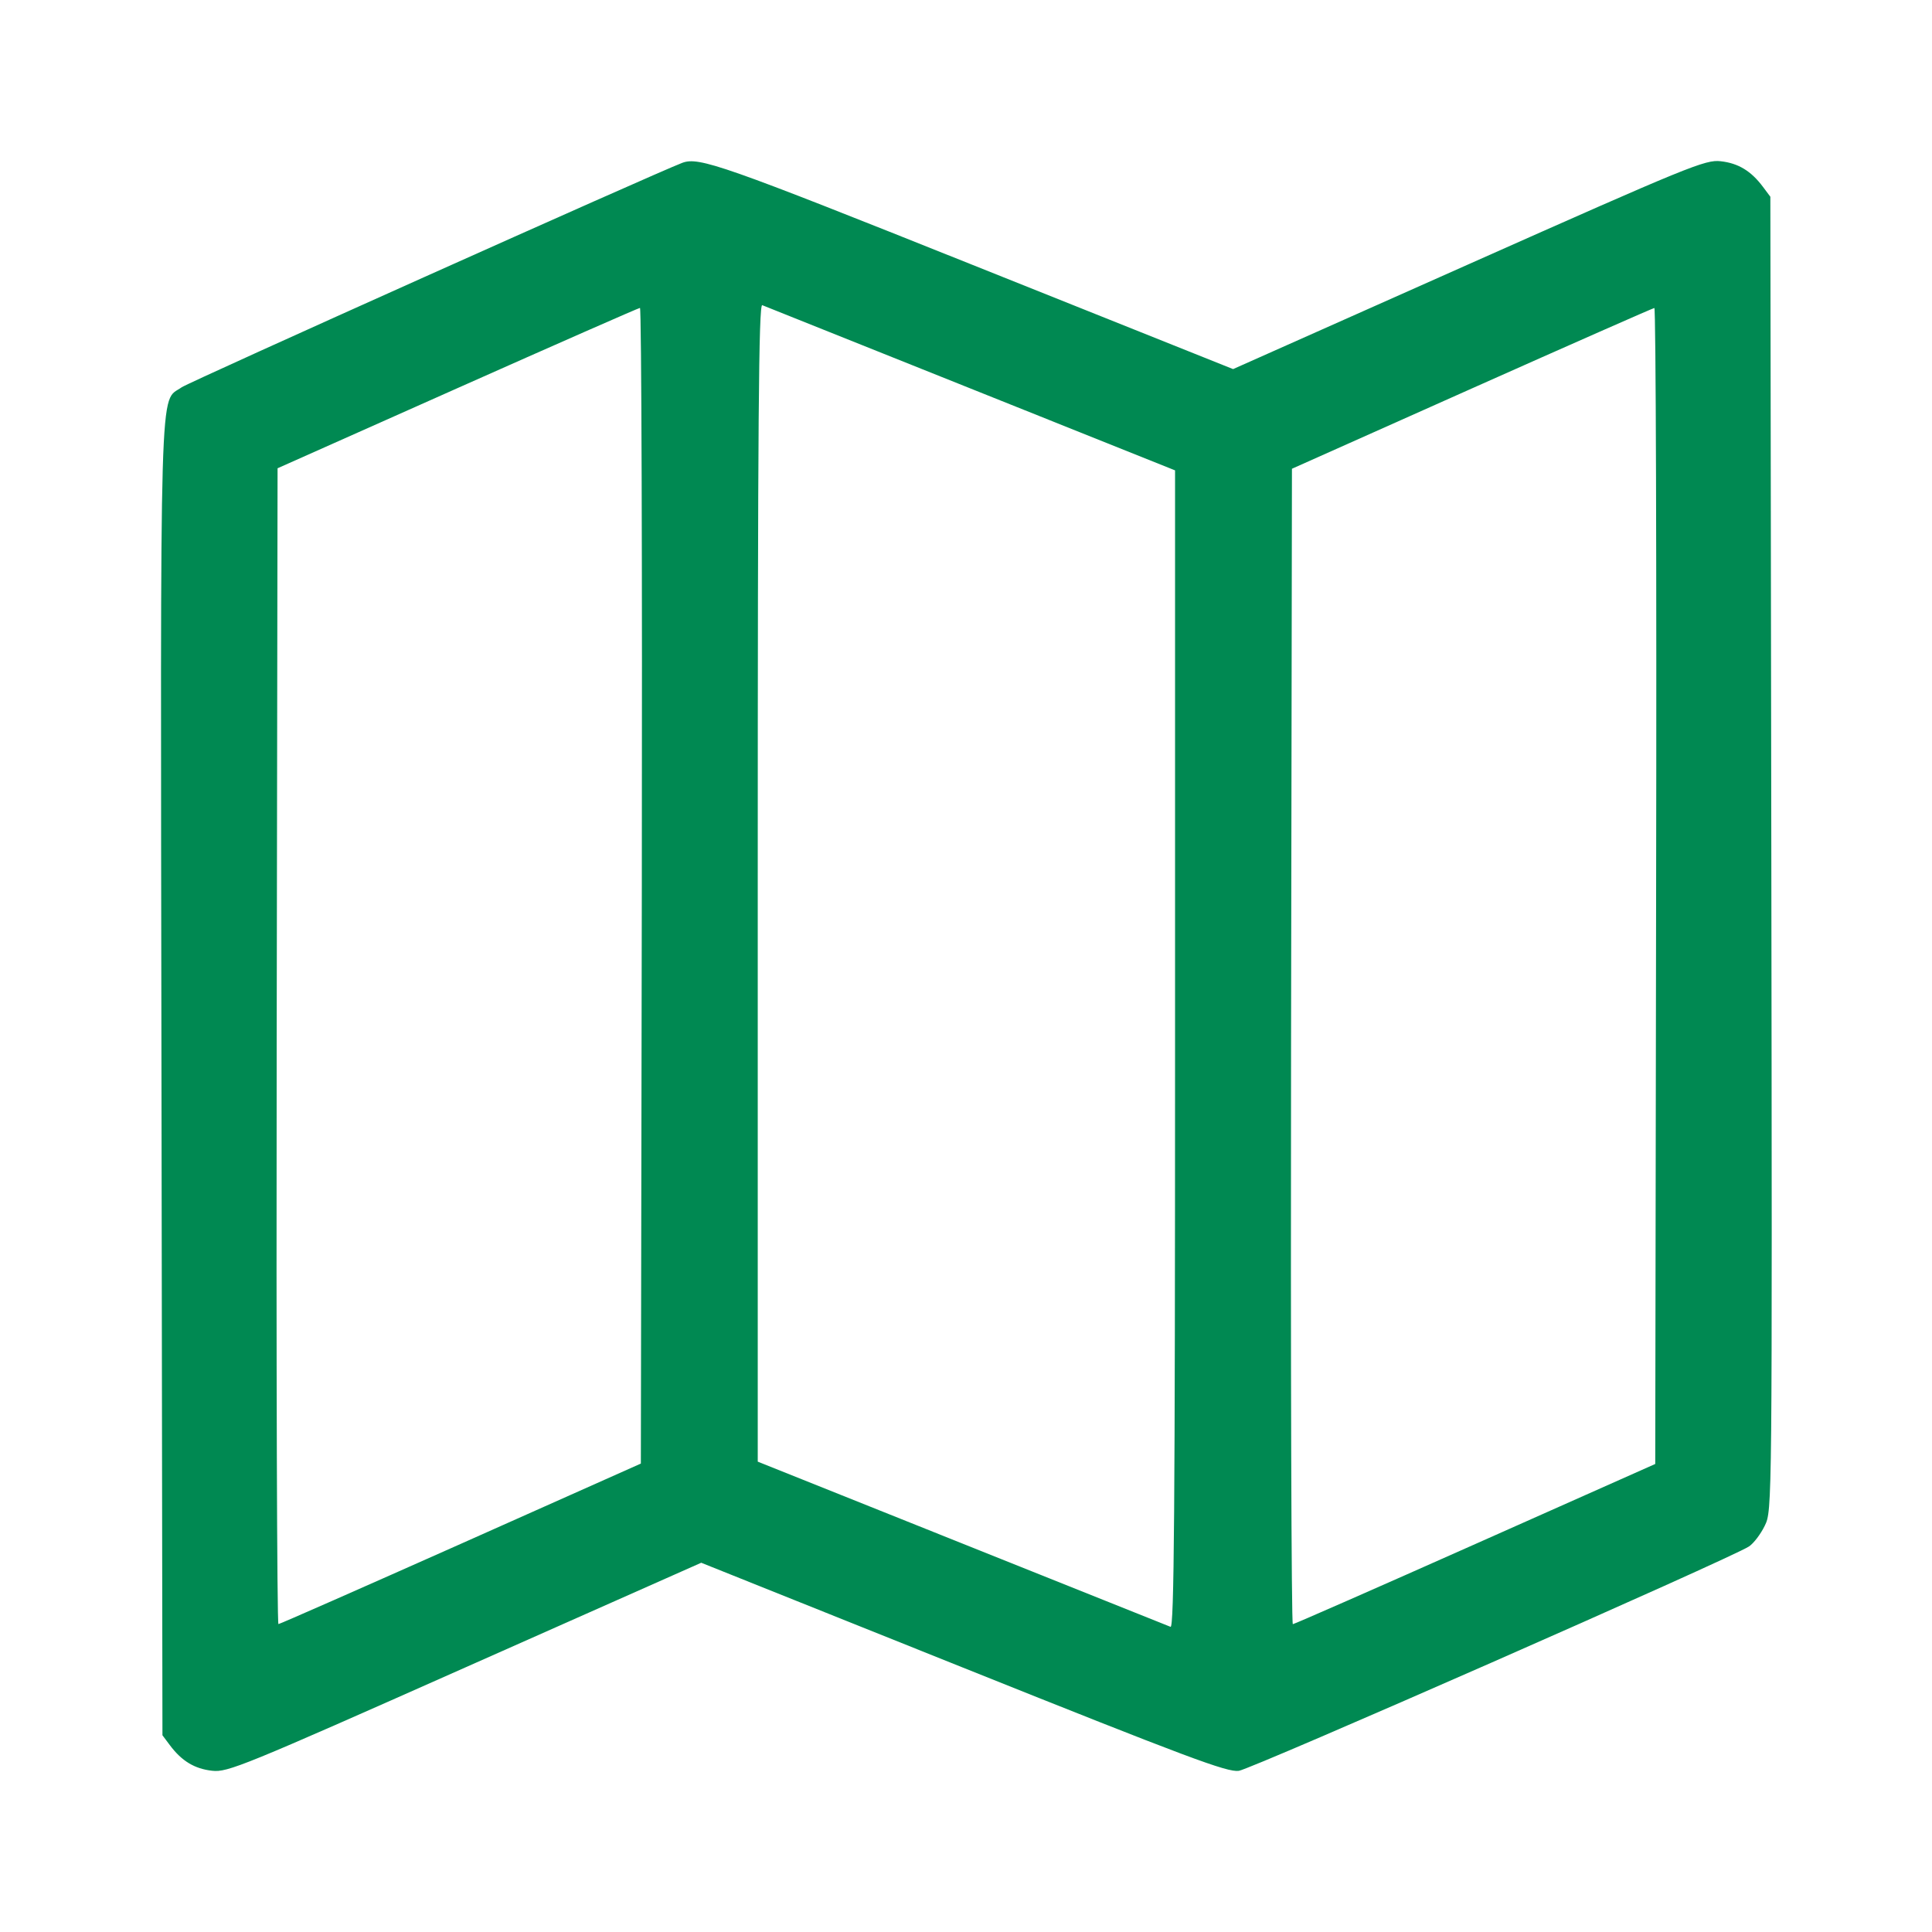 <svg width="24" height="24" viewBox="0 0 24 24" fill="none" xmlns="http://www.w3.org/2000/svg">
<path fill-rule="evenodd" clip-rule="evenodd" d="M8.475 2.023C8.148 2.146 2.348 4.746 2.257 4.811C1.977 5.01 1.993 4.464 2.006 13.415L2.018 21.556L2.11 21.679C2.257 21.876 2.417 21.973 2.636 21.997C2.827 22.019 3.022 21.939 5.775 20.716L8.711 19.413L11.966 20.717C14.755 21.834 15.245 22.018 15.389 21.998C15.548 21.976 21.502 19.358 21.726 19.211C21.784 19.173 21.873 19.056 21.923 18.952C22.015 18.762 22.015 18.758 22.004 10.603L21.992 2.444L21.9 2.321C21.753 2.124 21.593 2.027 21.375 2.003C21.185 1.981 20.987 2.062 18.245 3.282L15.318 4.585L12.075 3.288C8.978 2.049 8.682 1.945 8.475 2.023ZM12.061 4.828L14.597 5.843V13.037C14.597 18.774 14.585 20.227 14.541 20.209C14.51 20.197 13.344 19.731 11.949 19.172L9.413 18.157V10.963C9.413 5.225 9.425 3.773 9.469 3.791C9.5 3.803 10.666 4.269 12.061 4.828ZM7.973 11.002L7.961 18.181L5.727 19.177C4.498 19.724 3.478 20.174 3.459 20.175C3.441 20.176 3.431 16.946 3.437 12.997L3.448 5.817L5.682 4.822C6.911 4.275 7.932 3.826 7.95 3.825C7.969 3.824 7.979 7.053 7.973 11.002ZM20.573 11.004L20.562 18.186L18.328 19.18C17.099 19.727 16.079 20.175 16.06 20.176C16.042 20.177 16.032 16.948 16.038 13L16.049 5.823L18.283 4.826C19.512 4.278 20.533 3.828 20.551 3.826C20.57 3.824 20.58 7.054 20.573 11.004Z" fill="#008952"/>
</svg>
